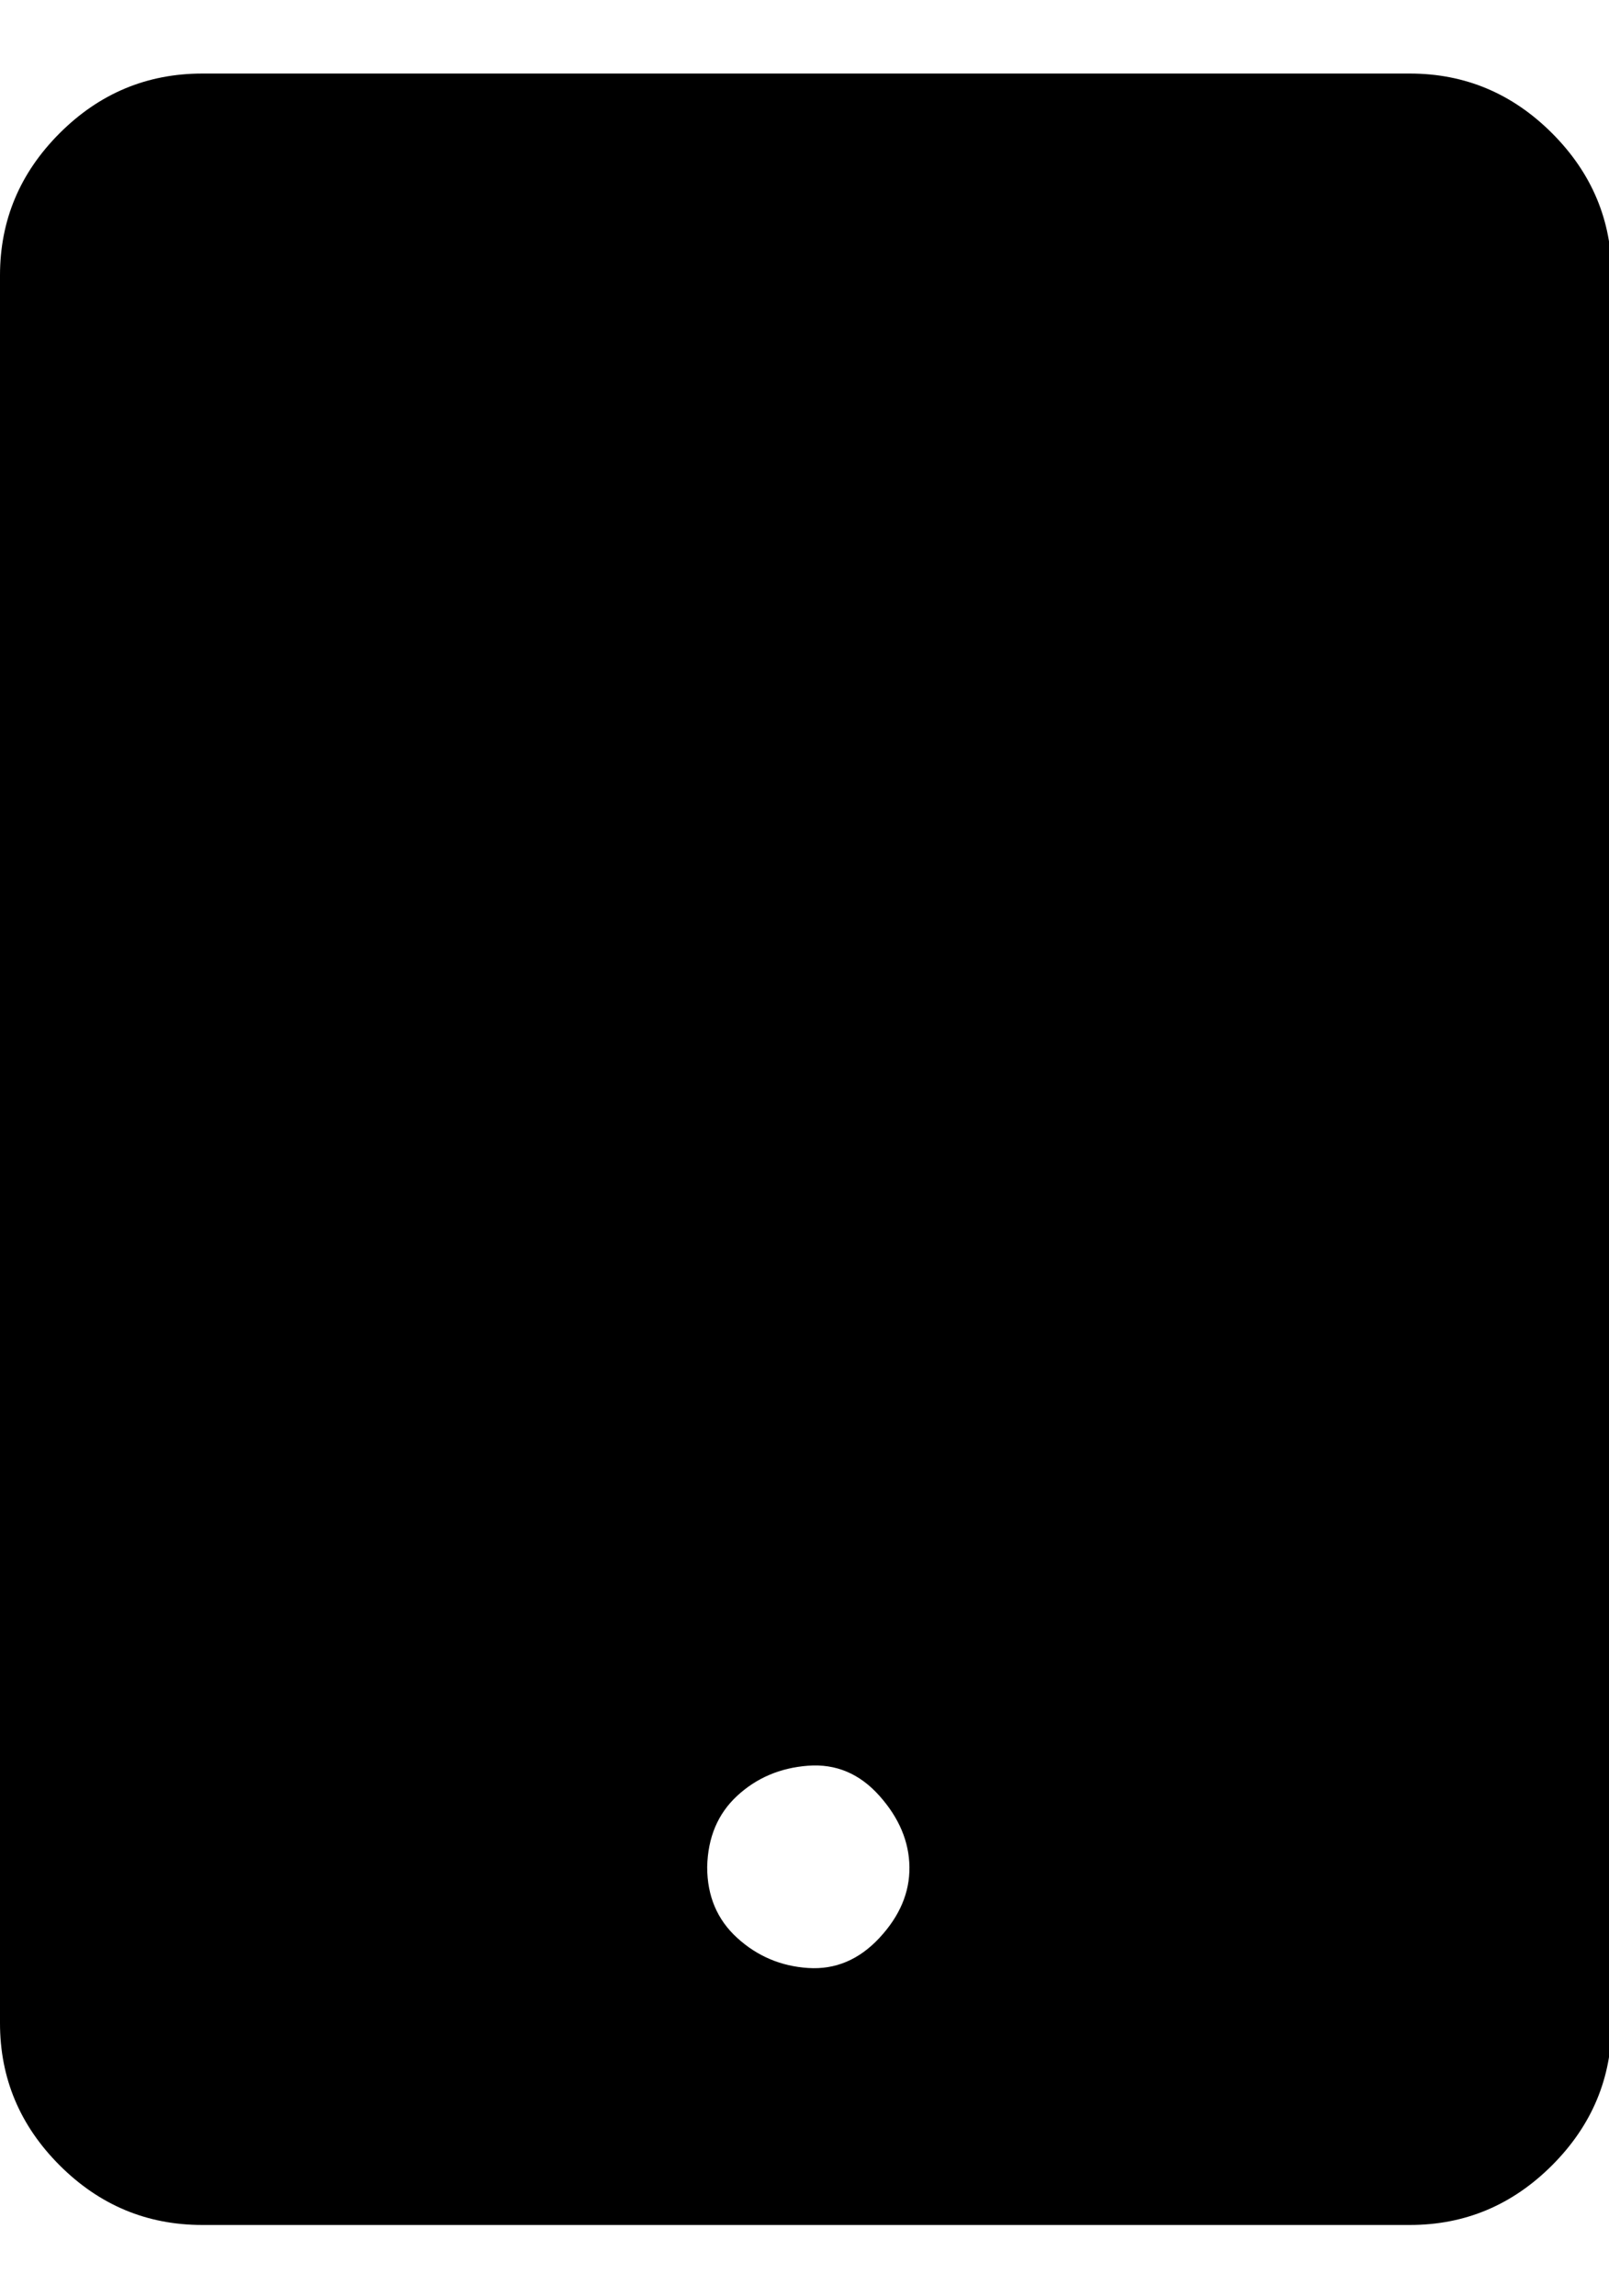 <svg height="512" width="358.8" xmlns="http://www.w3.org/2000/svg"><path d="m0 451.1v-389.7q0-18.4 13.3-31.7t31.8-13.3h269.3q18.4 0 31.7 13.3t13.3 31.7v389.7q0 18.4-13.3 31.7t-31.7 13.3h-269.3q-18.5 0-31.8-13.3t-13.3-31.7z m157.7-34.8q0 9.7 6.7 15.8t15.8 6.7 15.9-6.7 6.7-15.8-6.7-15.9-15.9-6.7-15.8 6.7-6.7 15.9z" /></svg>